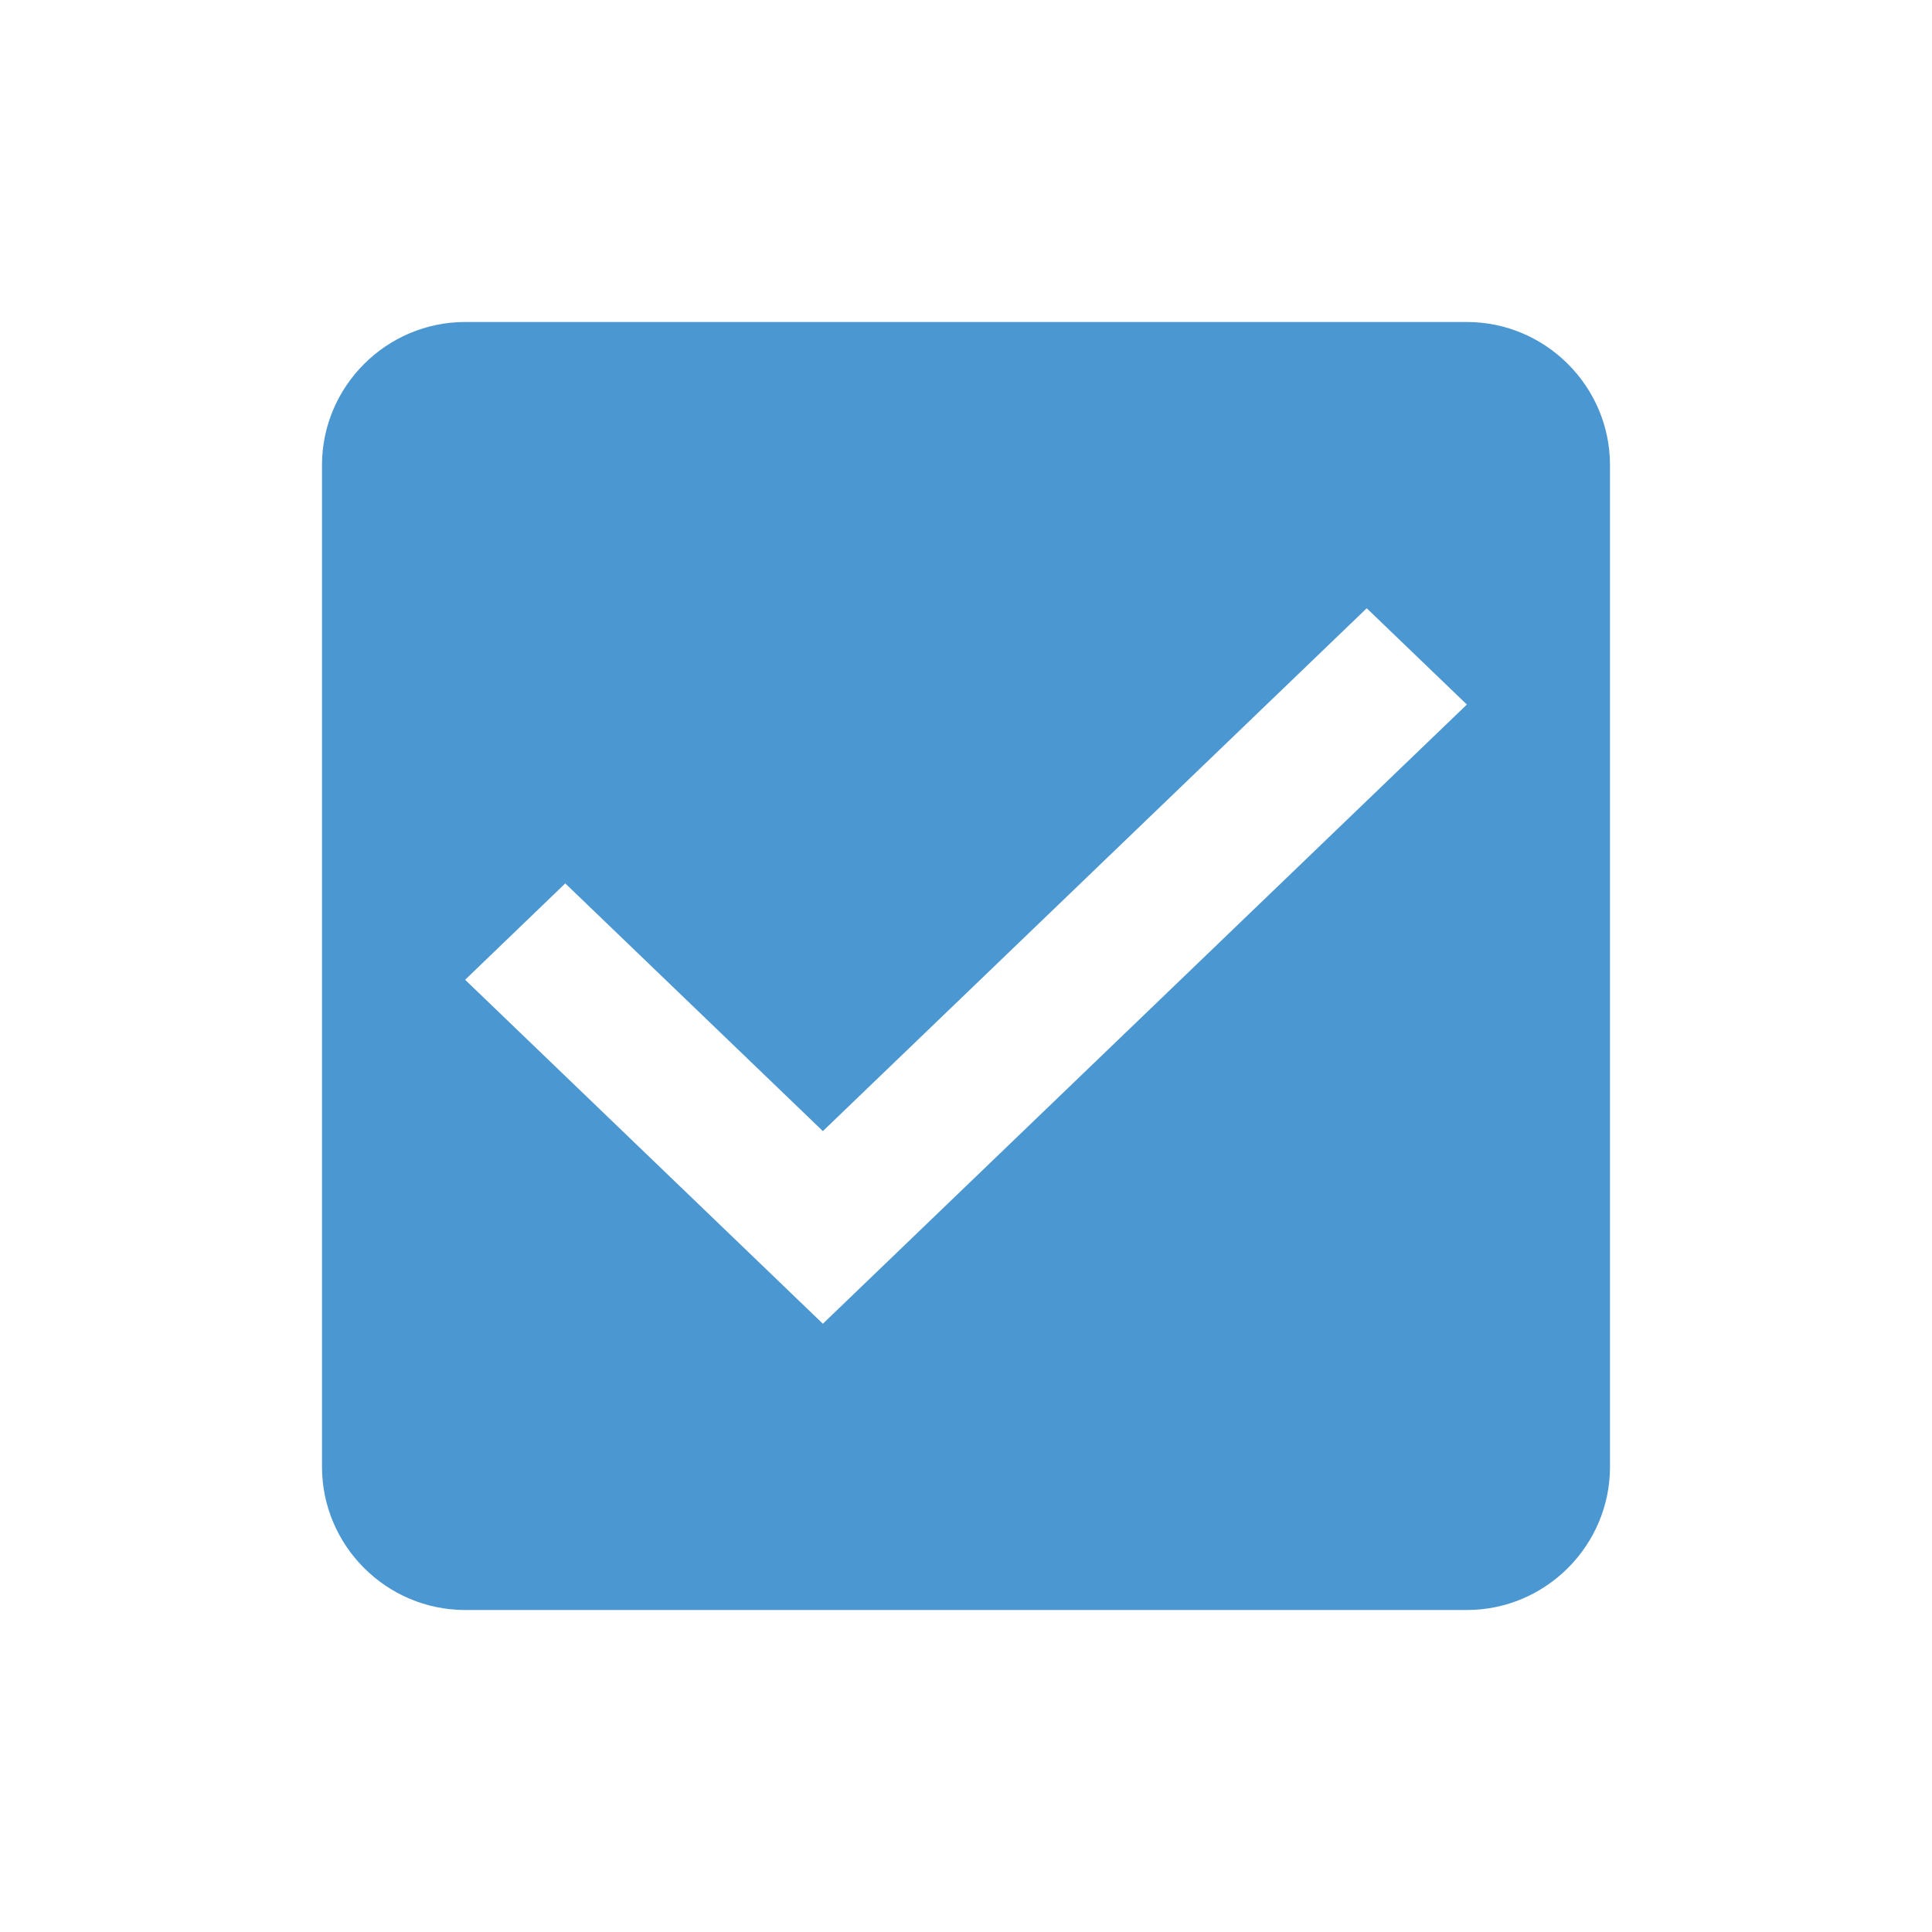 <svg xmlns="http://www.w3.org/2000/svg" width="24" height="24" viewBox="0 0 24 24">
  <path fill="#4B97D2" fill-rule="evenodd" d="M18.222,4 L5.778,4 C4.8,4 4,4.8 4,5.778 L4,18.222 C4,19.2 4.8,20 5.778,20 L18.222,20 C19.2,20 20,19.2 20,18.222 L20,5.778 C20,4.8 19.2,4 18.222,4 L18.222,4 Z M10.222,16.444 L5.778,12.171 L7.022,10.974 L10.222,14.051 L16.978,7.556 L18.222,8.752 L10.222,16.444 L10.222,16.444 Z"/>
</svg>
